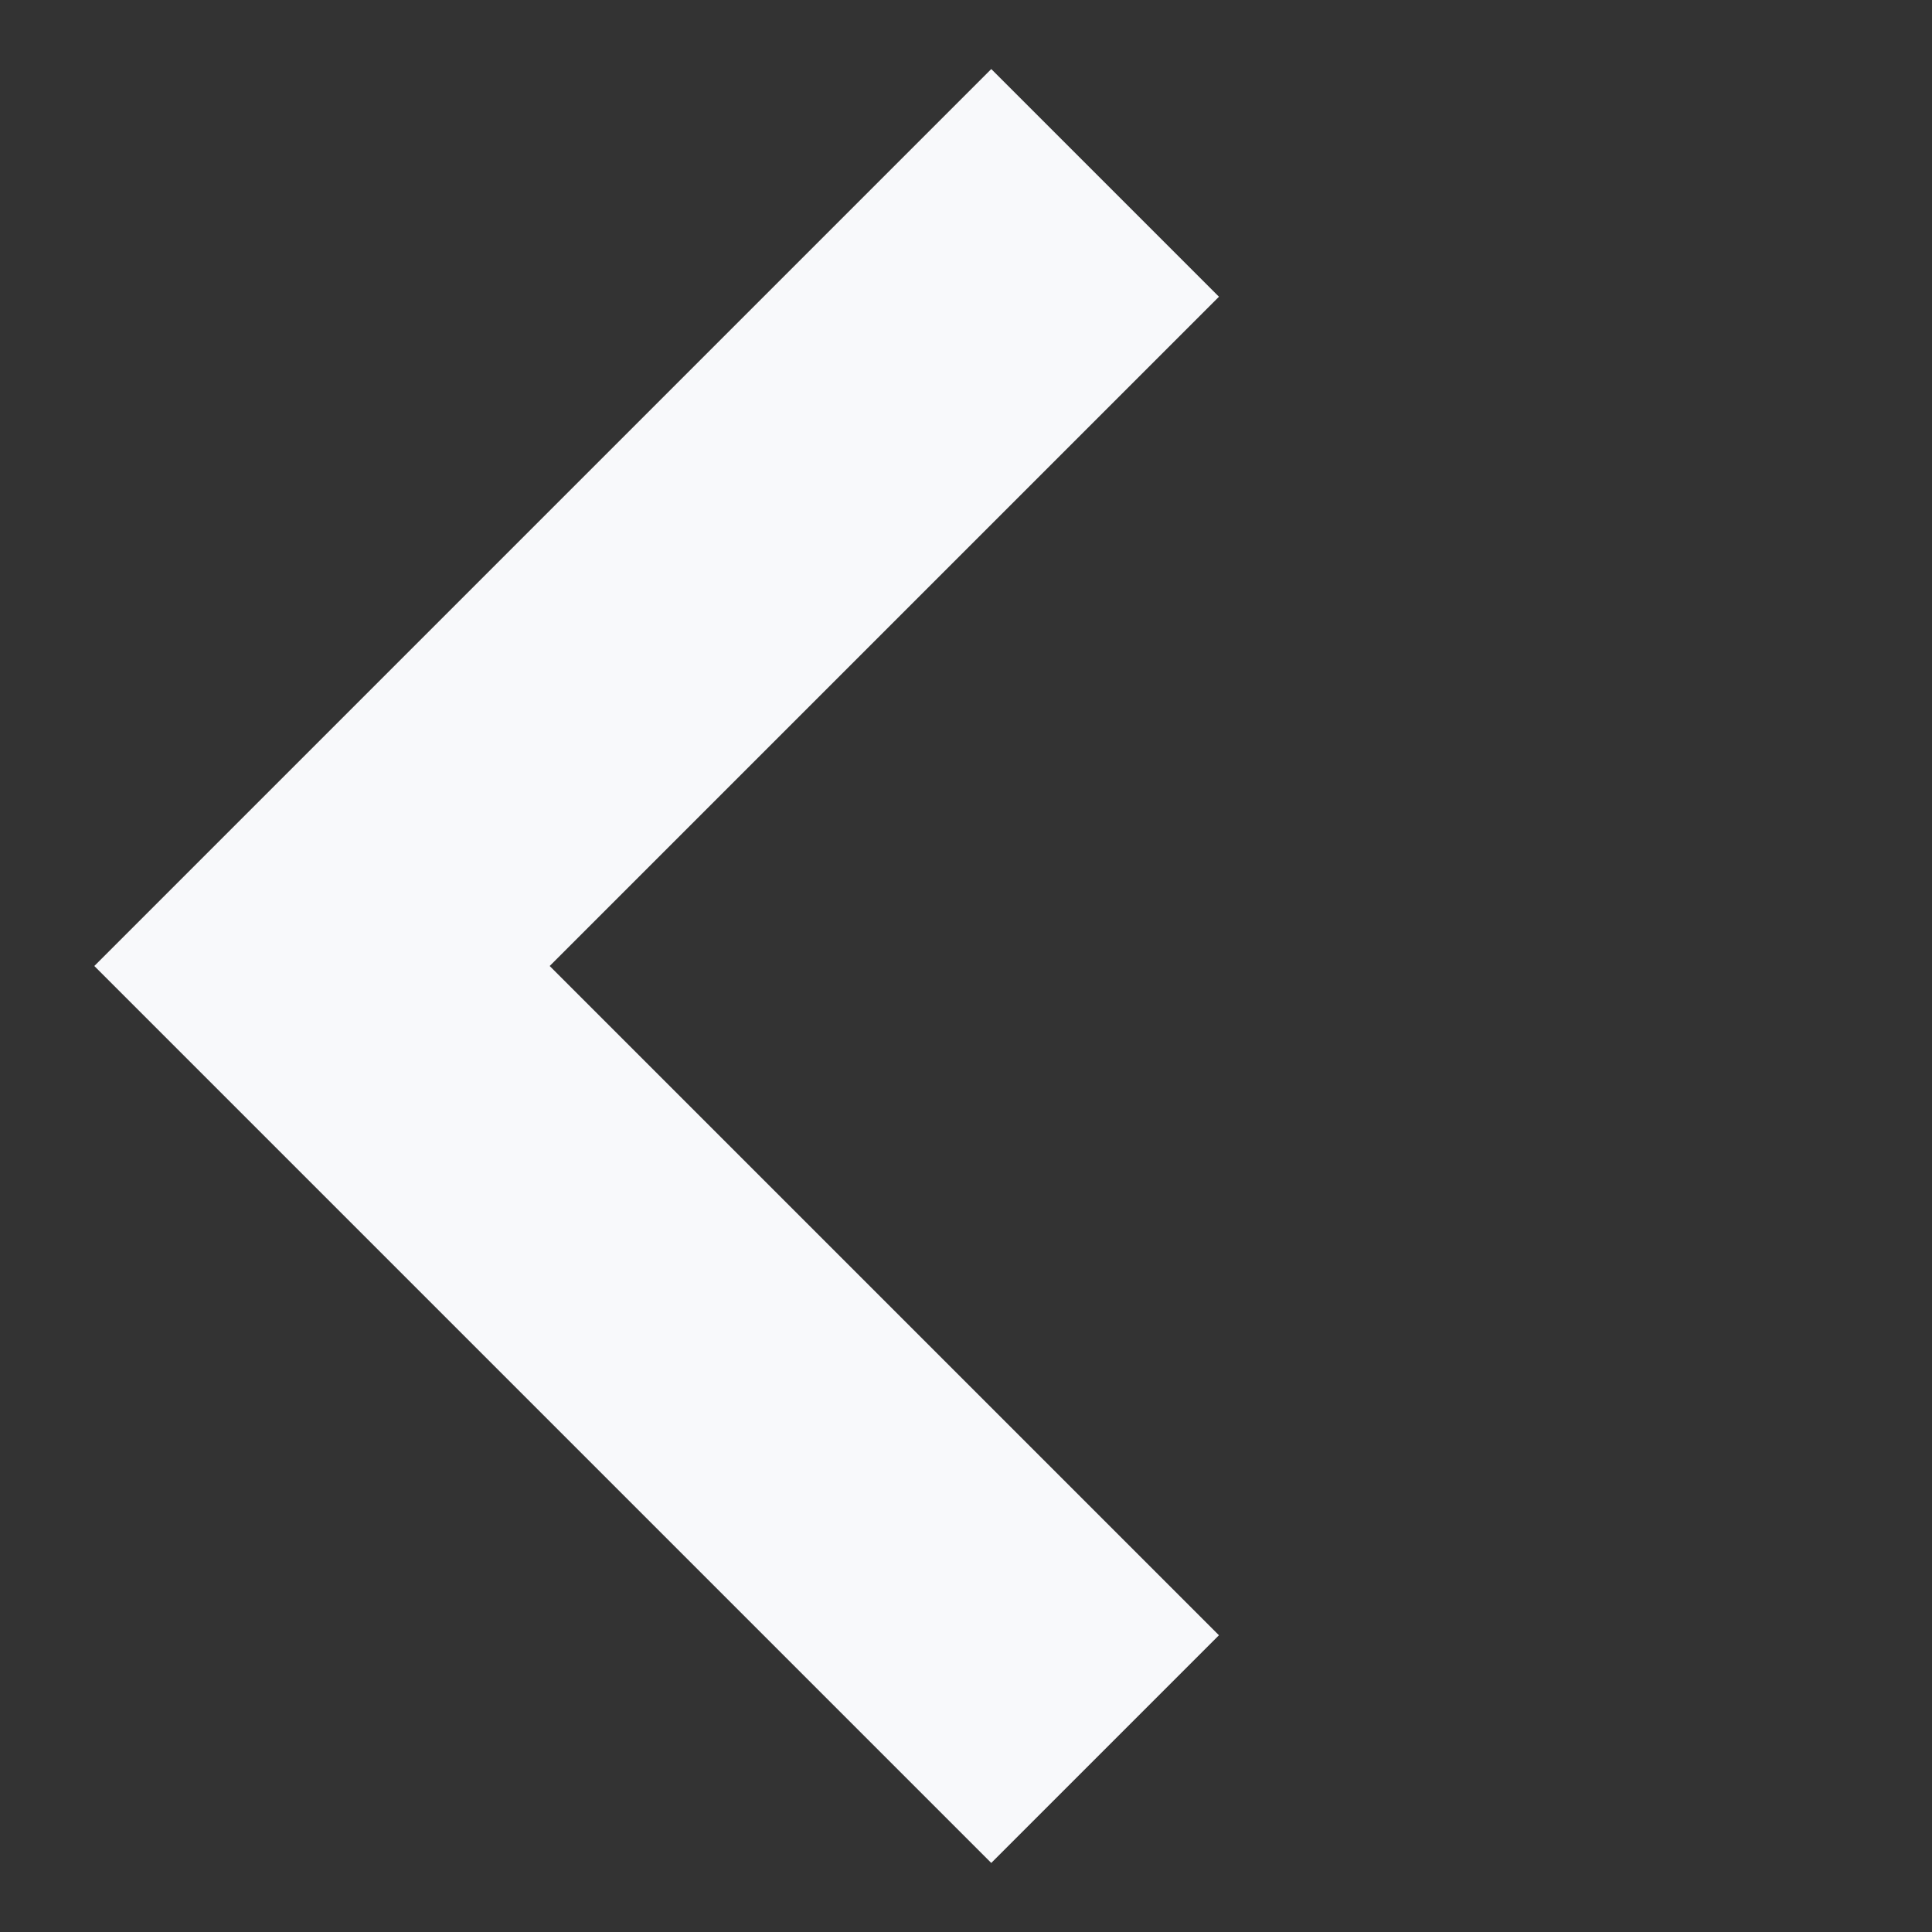 <svg width="12" height="12" viewBox="0 0 12 12" fill="none" xmlns="http://www.w3.org/2000/svg">
  <rect x="0" y="0" width="12" height="12" fill="#333333" stroke="none"/>
  <path d="M6.864 10.864L2 6L6.864 1.136" stroke="#F8F9FB" stroke-width="2"/>
</svg>
